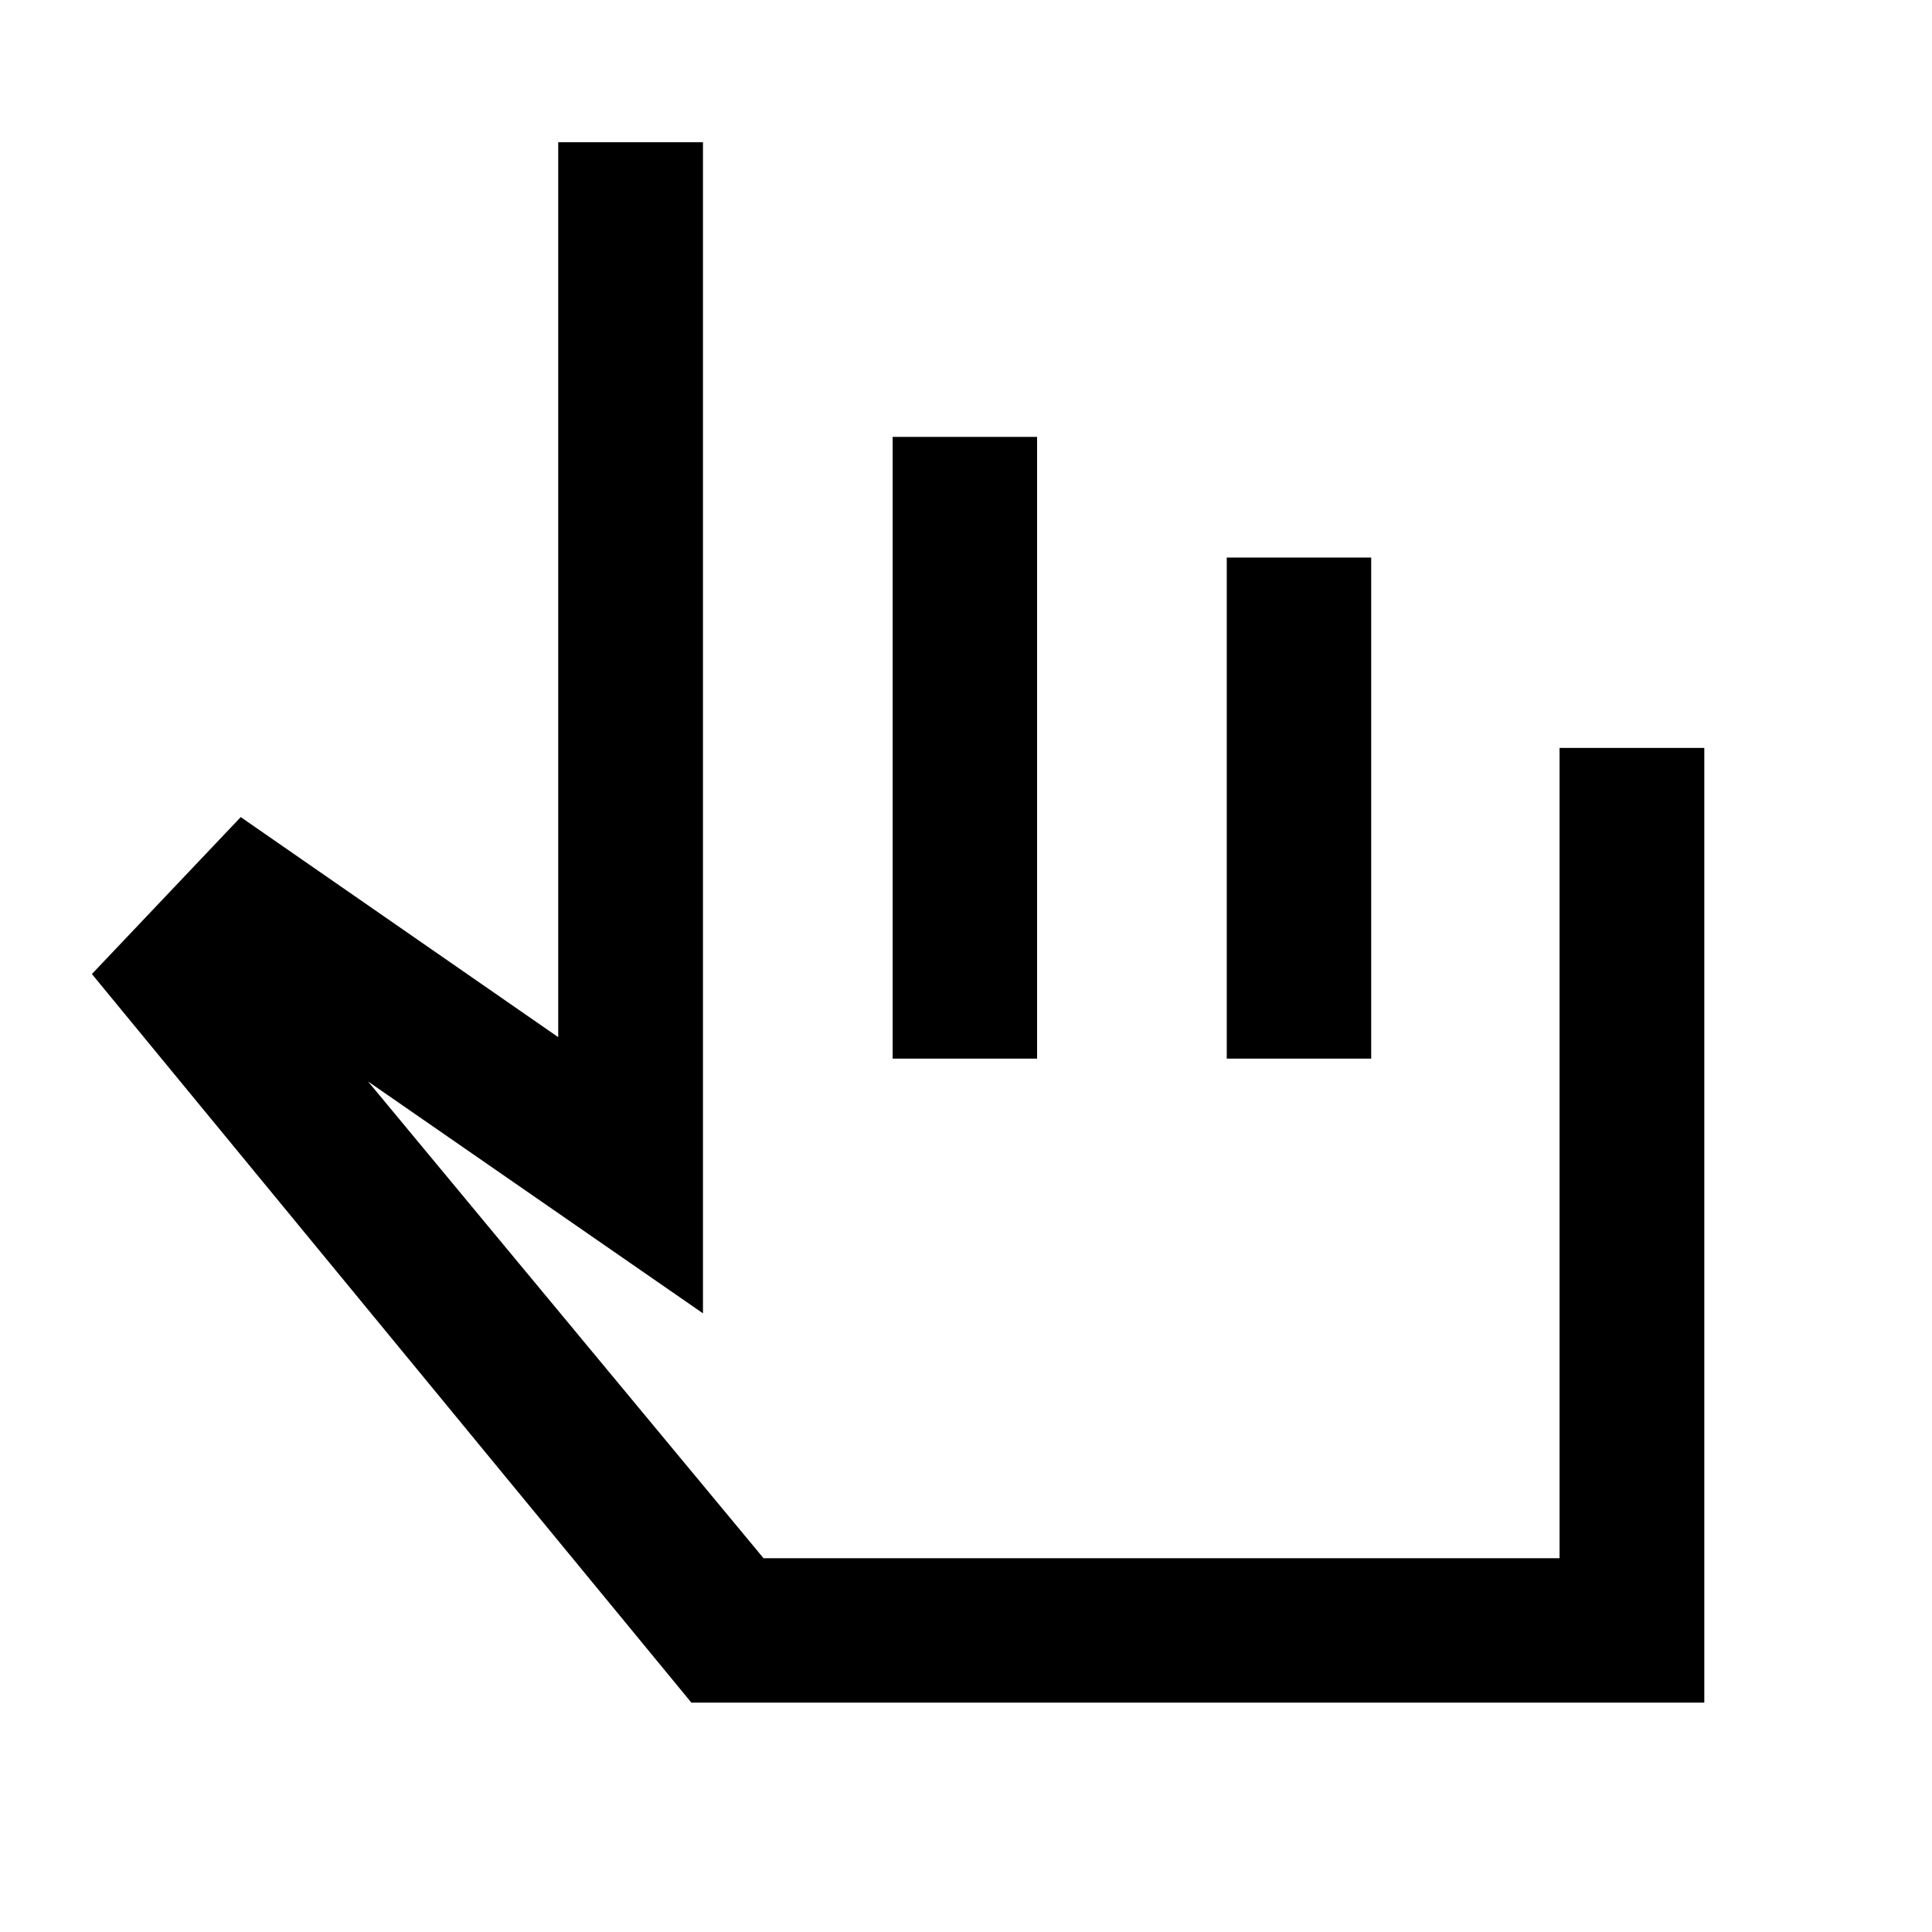 <svg xmlns="http://www.w3.org/2000/svg" height="40" viewBox="0 -960 960 960" width="40"><path d="M343.54-113.97 45.66-476.01l73.96-77.98 157.75 109.34v-444.68h71.93v581.92L182.88-422.62l196.51 236.88h395.54v-402.63h71.93v474.4H343.54Zm100.01-320V-742.9h71.77v308.93h-71.77Zm166.02 0v-248.98h71.77v248.98h-71.77Zm-44.11 95.55Z"/></svg>